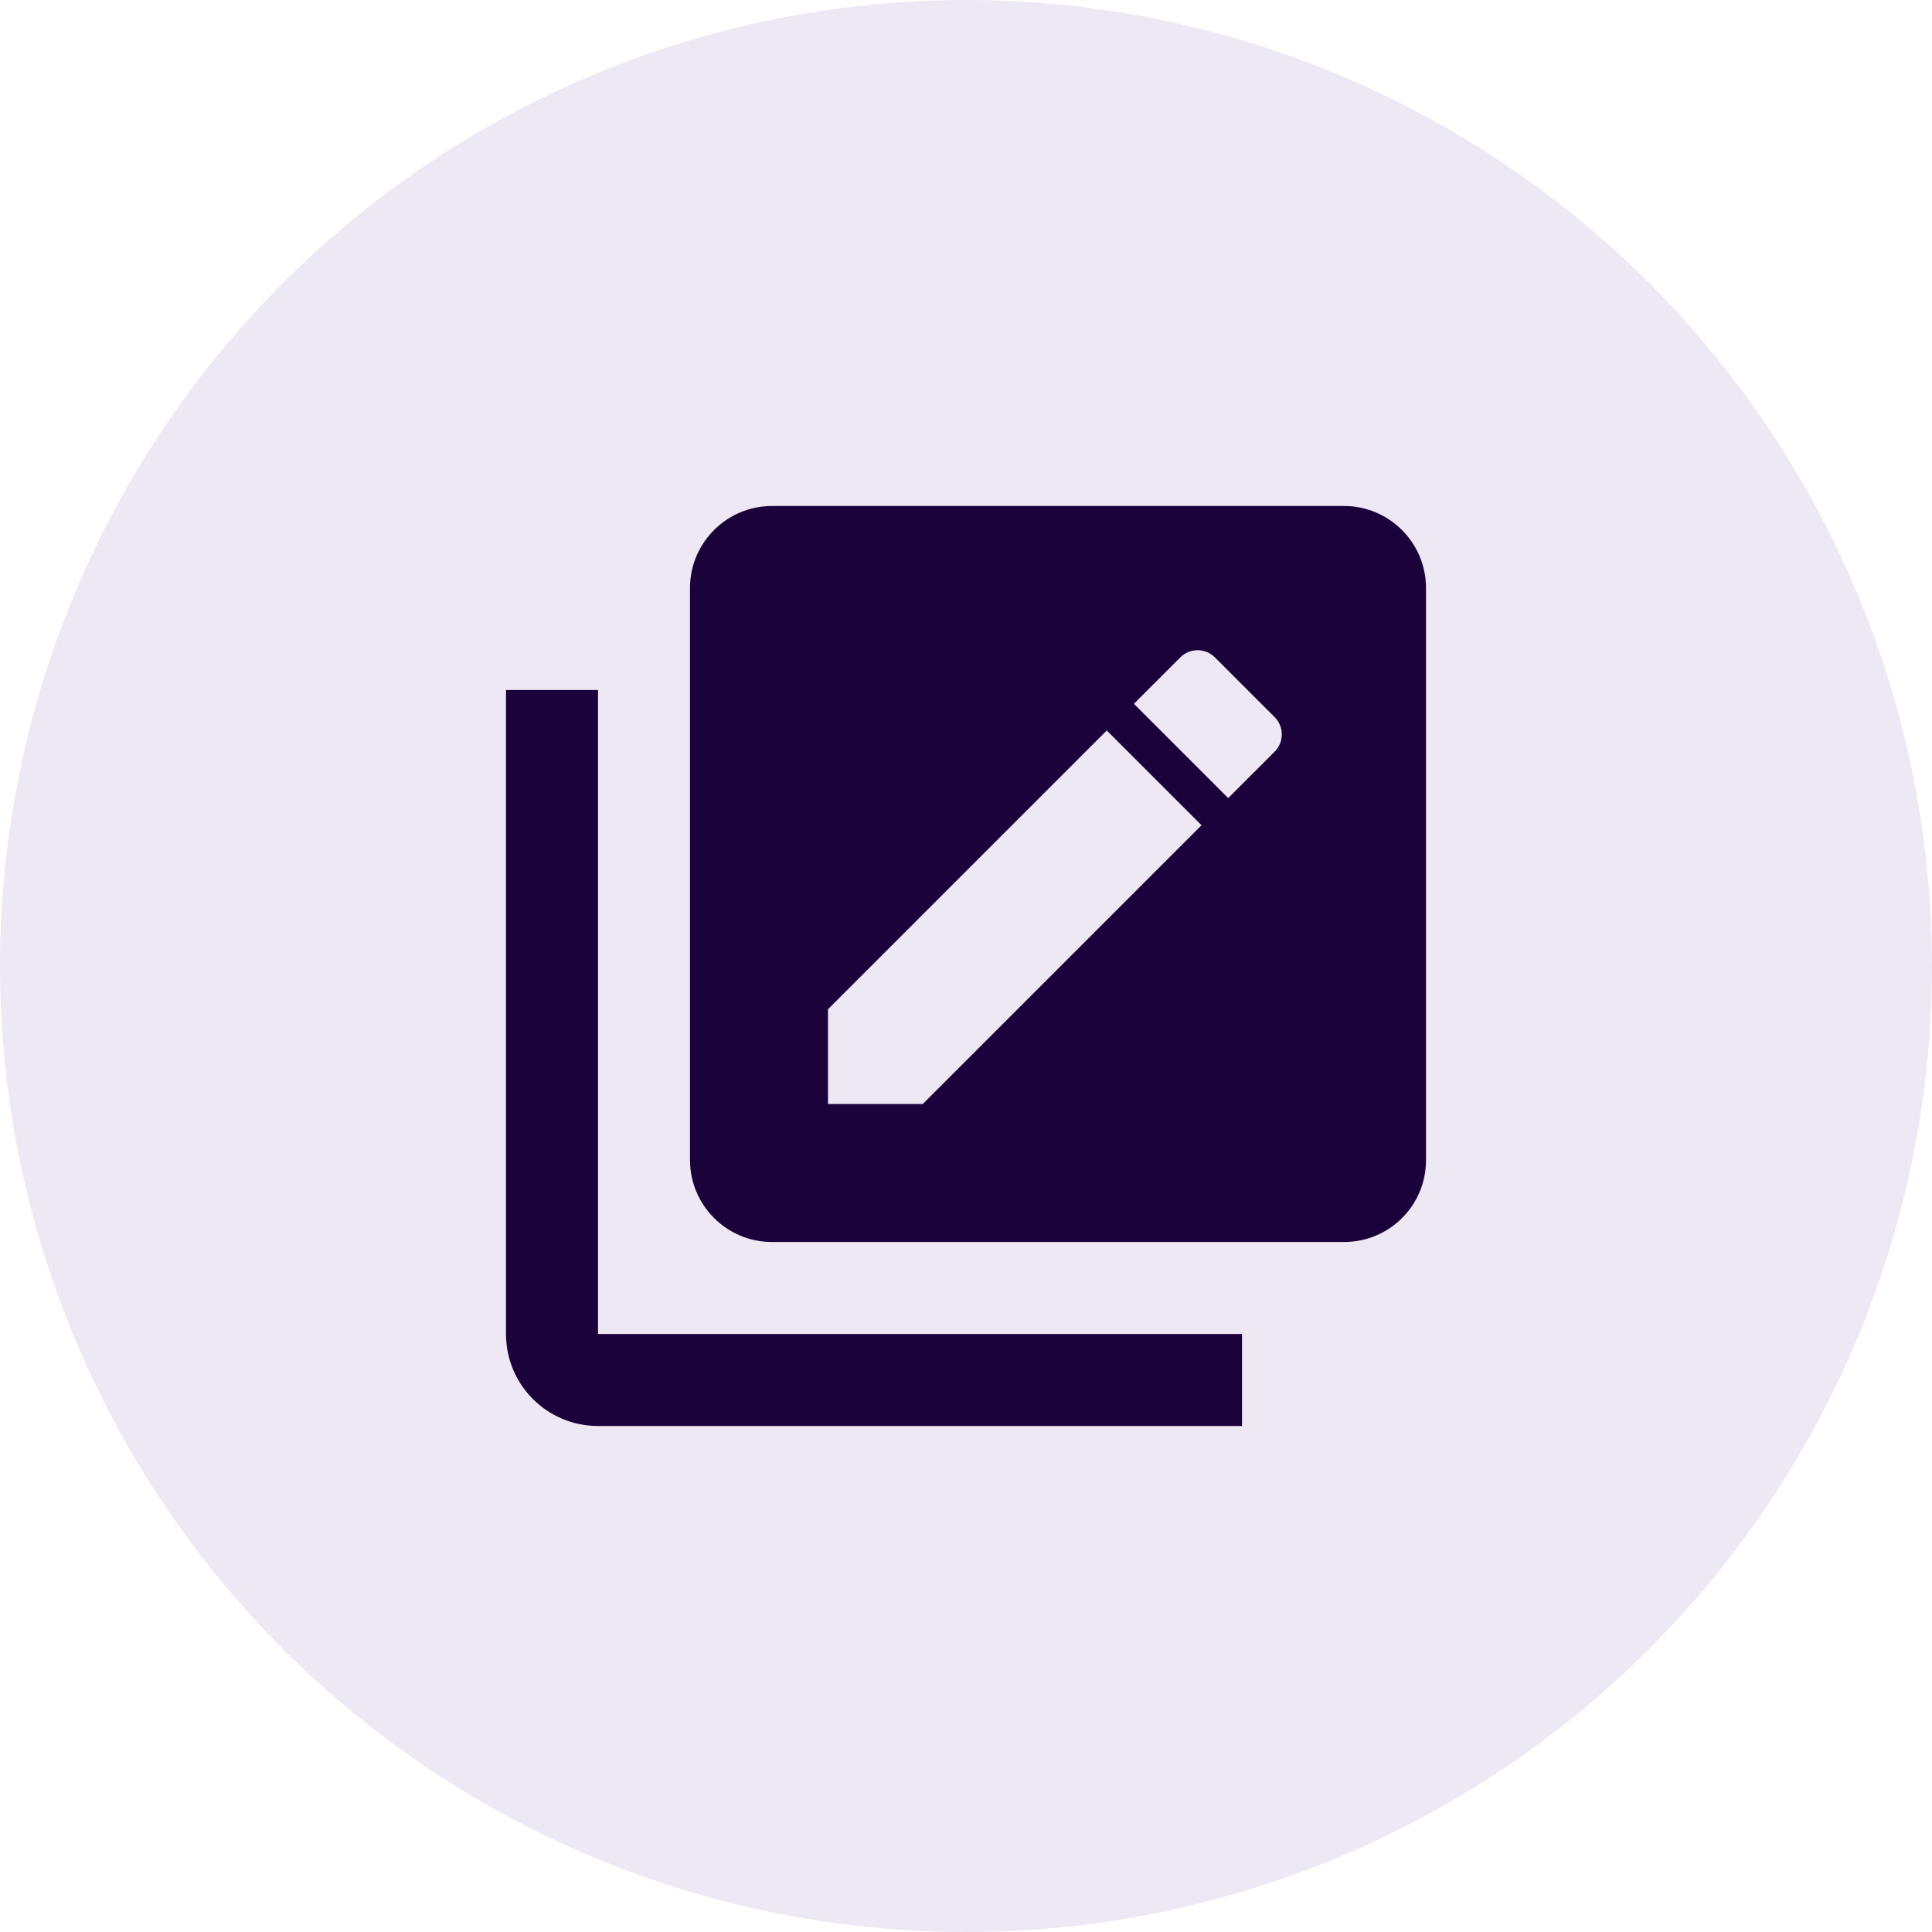 <svg width="42" height="42" viewBox="0 0 42 42" fill="none" xmlns="http://www.w3.org/2000/svg">
<circle cx="21" cy="21" r="21" fill="#4B1A85" fill-opacity="0.1"/>
<path d="M29.22 11H16.78C15.8 11 15 11.8 15 12.78V25.22C15 26.2 15.8 27 16.78 27H29.22C30.2 27 31 26.21 31 25.22V12.78C31 11.8 30.2 11 29.22 11ZM20.06 24H18V21.94L24.06 15.88L26.12 17.94L20.06 24ZM27.7 16.35L26.7 17.35L24.65 15.3L25.65 14.3C25.86 14.08 26.21 14.08 26.42 14.3L27.7 15.58C27.92 15.79 27.92 16.14 27.7 16.35ZM13 15H11V29C11 30.11 11.9 31 13 31H27V29H13V15Z" fill="#1C023B"/>
</svg>
